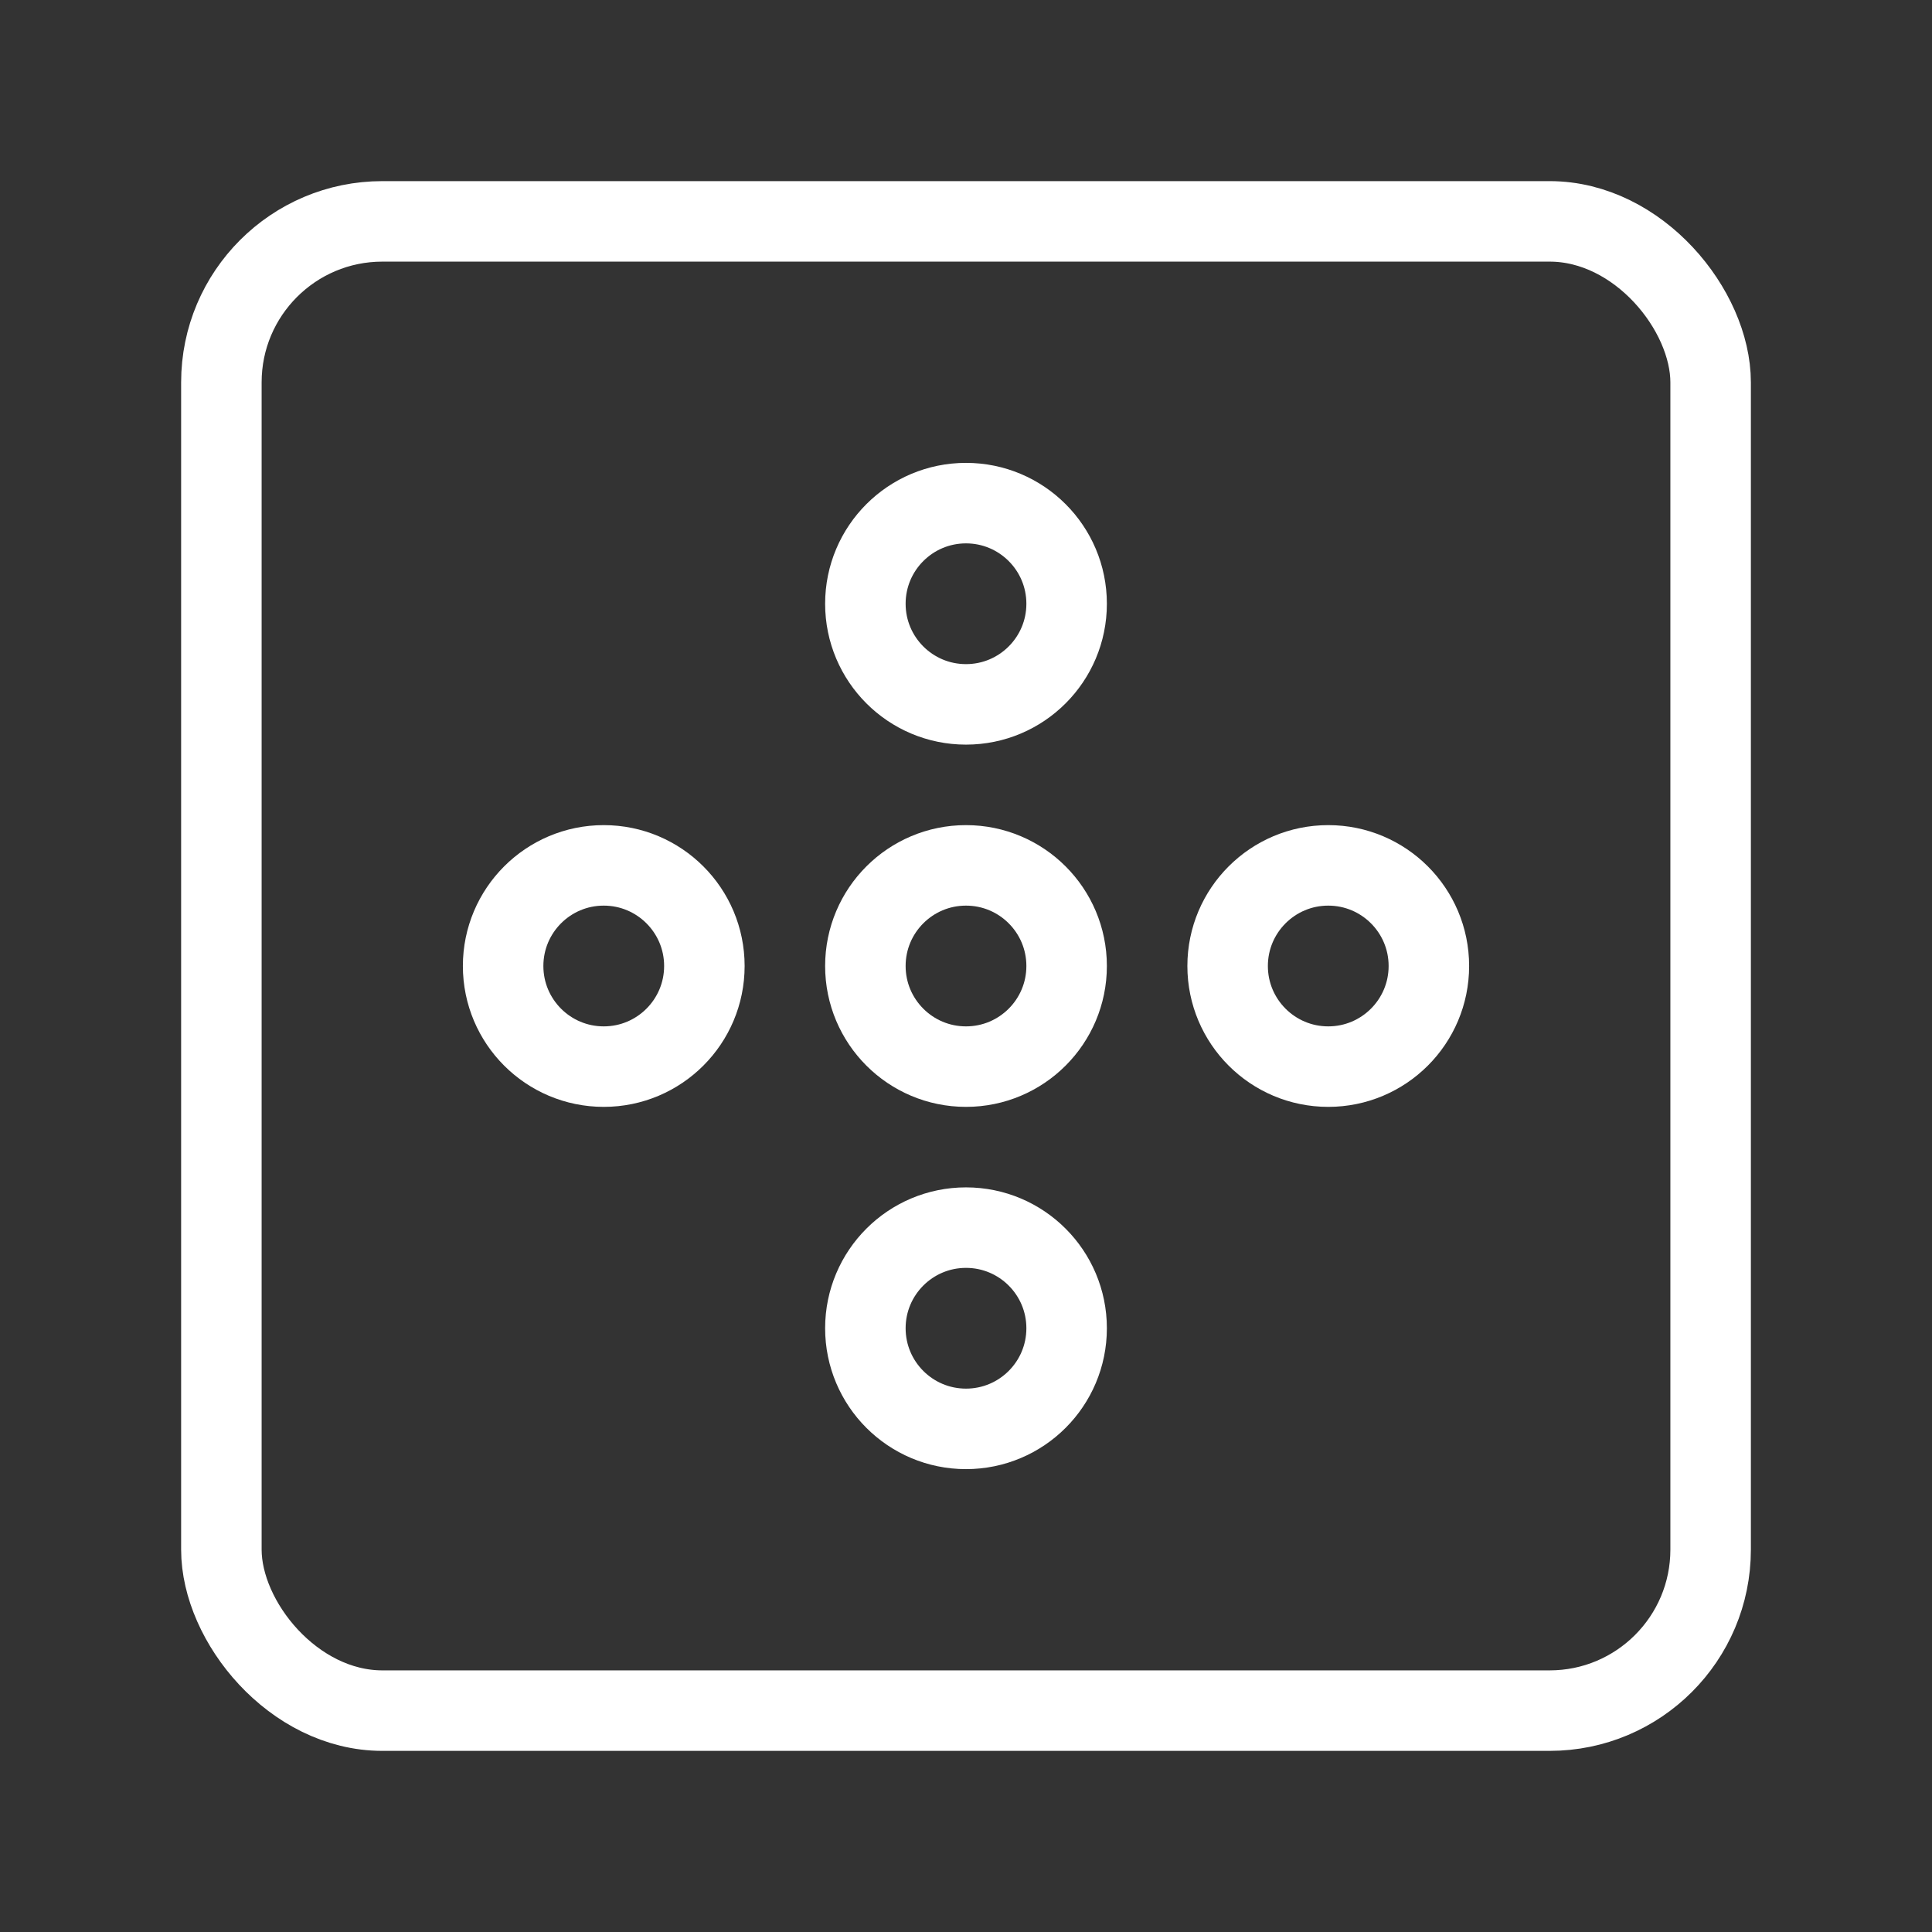 <?xml version="1.0" encoding="UTF-8"?><svg id="a" xmlns="http://www.w3.org/2000/svg" viewBox="0 0 48 48"><rect x="0" y="0" width="48" height="48" fill="#333333" stroke="none"/><defs><style>.b{stroke-width:2px;fill:none;stroke:#fff;stroke-linecap:round;stroke-linejoin:round;}</style></defs><rect class="b" x="5.5" y="5.5" width="37" height="37" rx="4" ry="4"/><circle class="b" cx="24" cy="24" r="2.5"/><circle class="b" cx="33" cy="24" r="2.5"/><circle class="b" cx="15" cy="24" r="2.5"/><circle class="b" cx="24" cy="33" r="2.5"/><circle class="b" cx="24" cy="15" r="2.5"/></svg>
